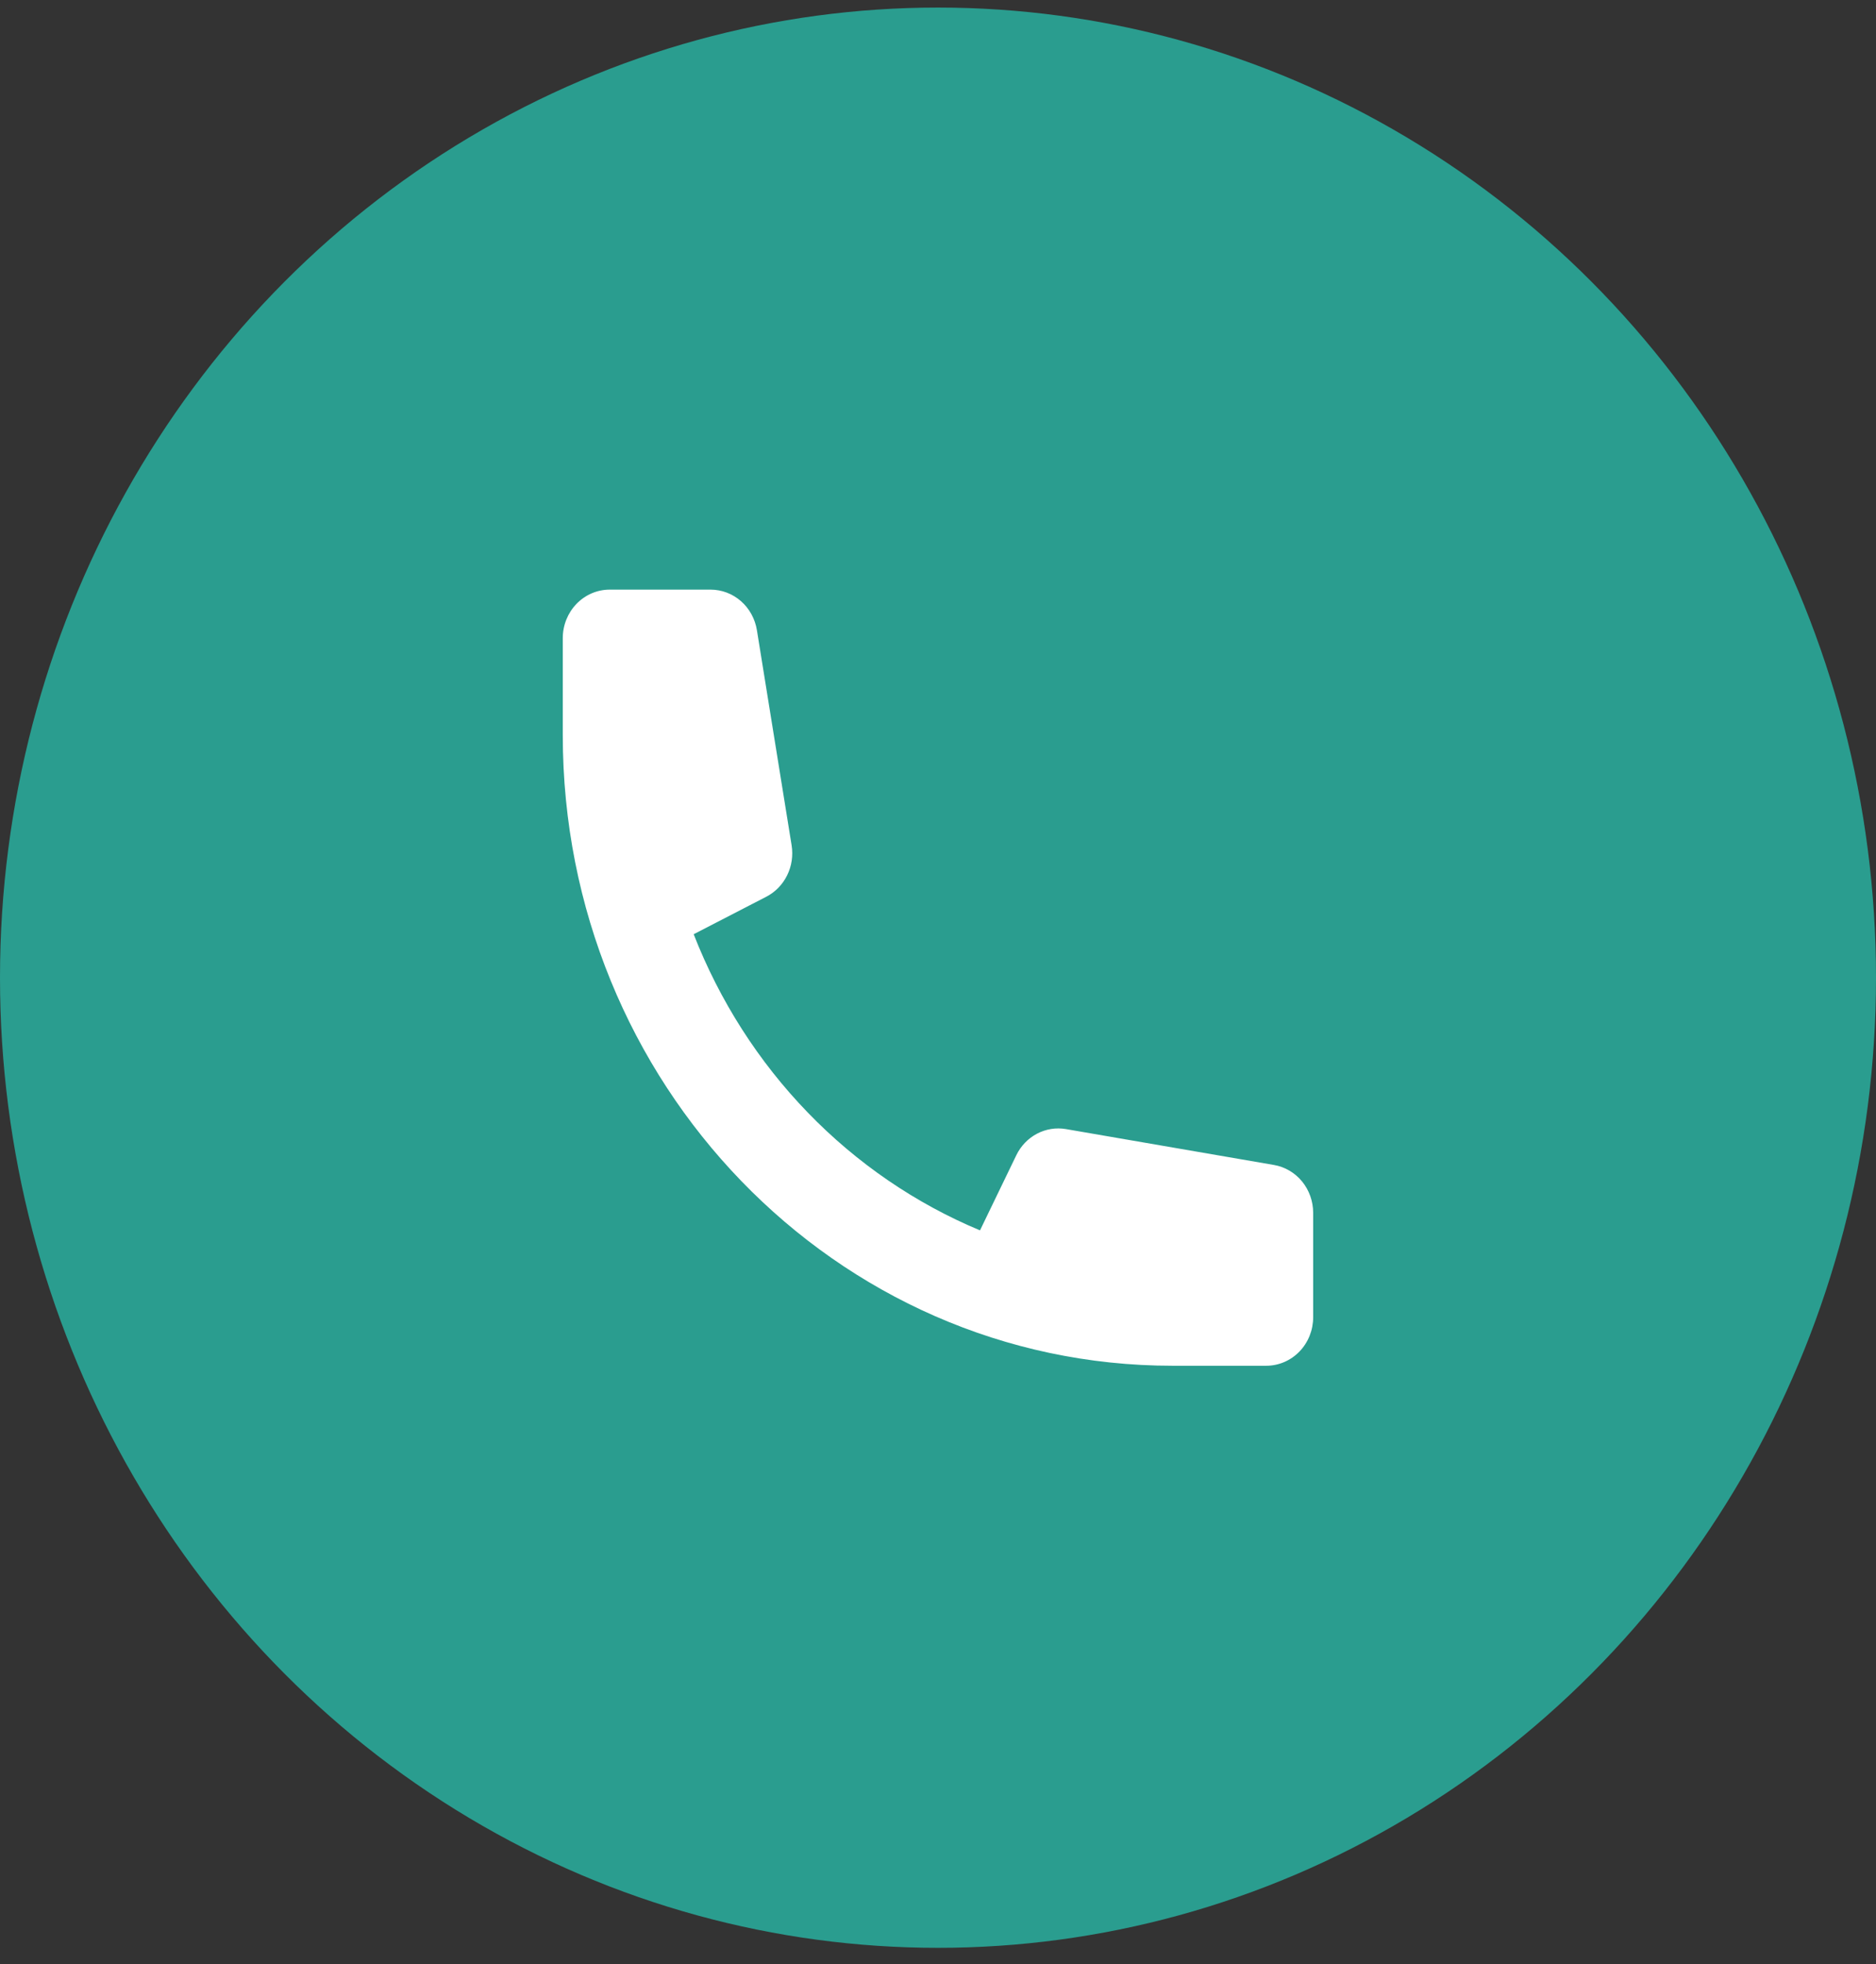 <svg
                    width="64"
                    height="67"
                    viewBox="0 0 64 67"
                    fill="none"
                    xmlns="http://www.w3.org/2000/svg"
                  >
                    <rect x="0" y="0" width="64" height="67" fill="#333333" stroke="none"/>
                    <ellipse
                      cx="32"
                      cy="33.351"
                      rx="32"
                      ry="33.093"
                      fill="#2A9D8F"
                    />
                    <path
                      d="M19.199 21.768C19.199 21.329 19.368 20.909 19.668 20.598C19.968 20.288 20.375 20.113 20.799 20.113H24.244C24.623 20.114 24.989 20.253 25.278 20.506C25.567 20.759 25.759 21.11 25.822 21.497L27.006 28.835C27.062 29.185 27.009 29.544 26.853 29.859C26.698 30.175 26.448 30.431 26.142 30.589L23.665 31.868C24.553 34.144 25.876 36.212 27.554 37.947C29.232 39.683 31.232 41.051 33.433 41.97L34.671 39.408C34.824 39.091 35.071 38.834 35.376 38.673C35.681 38.512 36.028 38.457 36.366 38.515L43.462 39.739C43.835 39.803 44.175 40.003 44.42 40.301C44.664 40.6 44.799 40.979 44.799 41.371V44.933C44.799 45.372 44.631 45.793 44.331 46.103C44.031 46.413 43.624 46.588 43.199 46.588H39.999C28.511 46.588 19.199 36.958 19.199 25.077V21.768Z"
                      fill="white"
                    />
                  </svg>